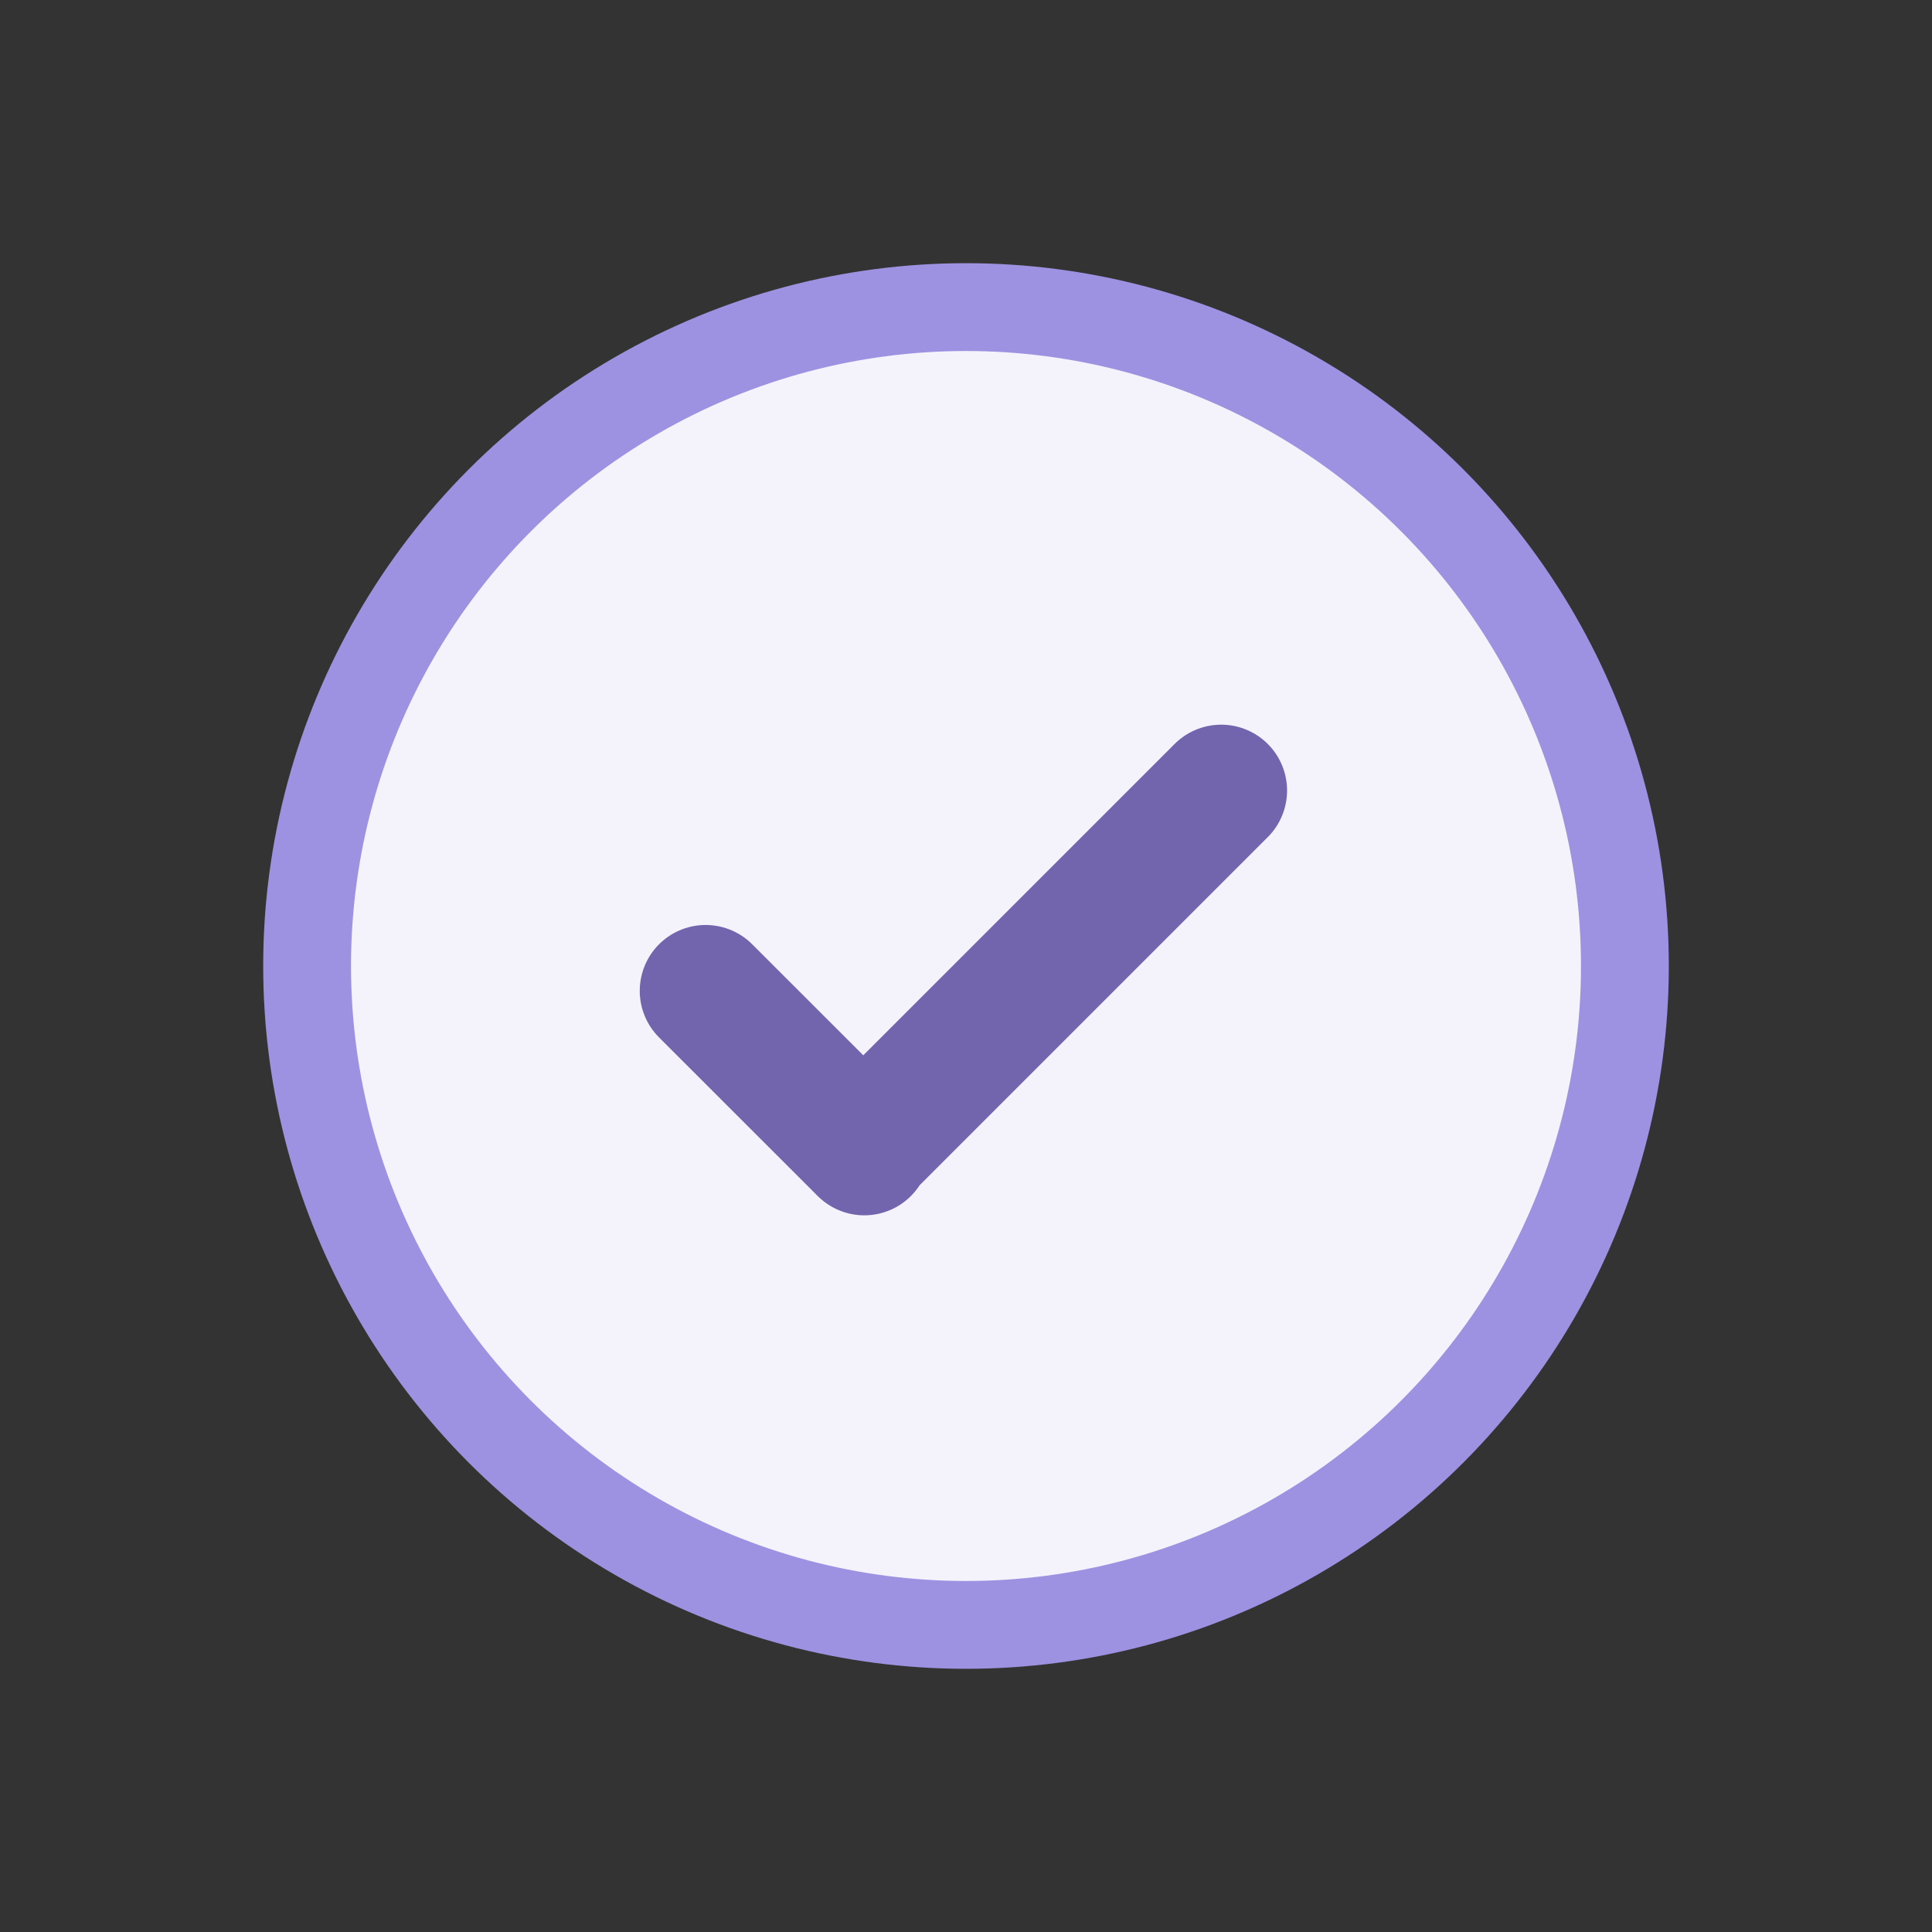 <svg width="22" height="22" viewBox="0 0 22 22" fill="none" xmlns="http://www.w3.org/2000/svg">
<rect x="0" y="0" width="22" height="22" fill="#333333" stroke="none"/>
<circle cx="11" cy="11" r="7.503" fill="#F4F2FA" stroke="#9D92E2" stroke-linecap="round" stroke-linejoin="round"/>
<path d="M8.035 11.283L9.842 13.089L9.83 13.078L13.906 9.002" stroke="#7265AD" stroke-width="1.5" stroke-linecap="round" stroke-linejoin="round"/>
</svg>
